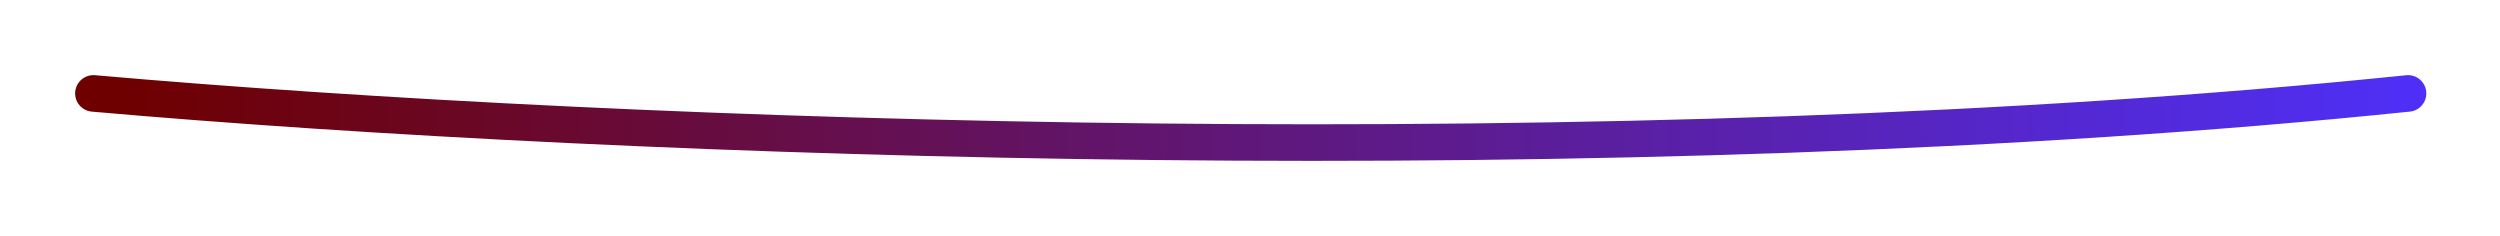 <svg width="562" height="53" viewBox="0 0 562 53" fill="none" xmlns="http://www.w3.org/2000/svg">
<g filter="url(#filter0_f_115_492)">
<path d="M21 21C141.729 31.637 363.541 39.341 541.327 21" stroke="url(#paint0_linear_115_492)" stroke-width="8.221" stroke-linecap="round"/>
</g>
<defs>
<filter id="filter0_f_115_492" x="0.447" y="0.447" width="561.432" height="52.158" filterUnits="userSpaceOnUse" color-interpolation-filters="sRGB">
<feFlood flood-opacity="0" result="BackgroundImageFix"/>
<feBlend mode="normal" in="SourceGraphic" in2="BackgroundImageFix" result="shape"/>
<feGaussianBlur stdDeviation="8.221" result="effect1_foregroundBlur_115_492"/>
</filter>
<linearGradient id="paint0_linear_115_492" x1="27.637" y1="32.053" x2="560.391" y2="26.526" gradientUnits="userSpaceOnUse">
<stop stop-color="#6F0000"/>
<stop offset="1" stop-color="#4E31FF"/>
<stop offset="1" stop-color="#315EFF"/>
</linearGradient>
</defs>
</svg>
